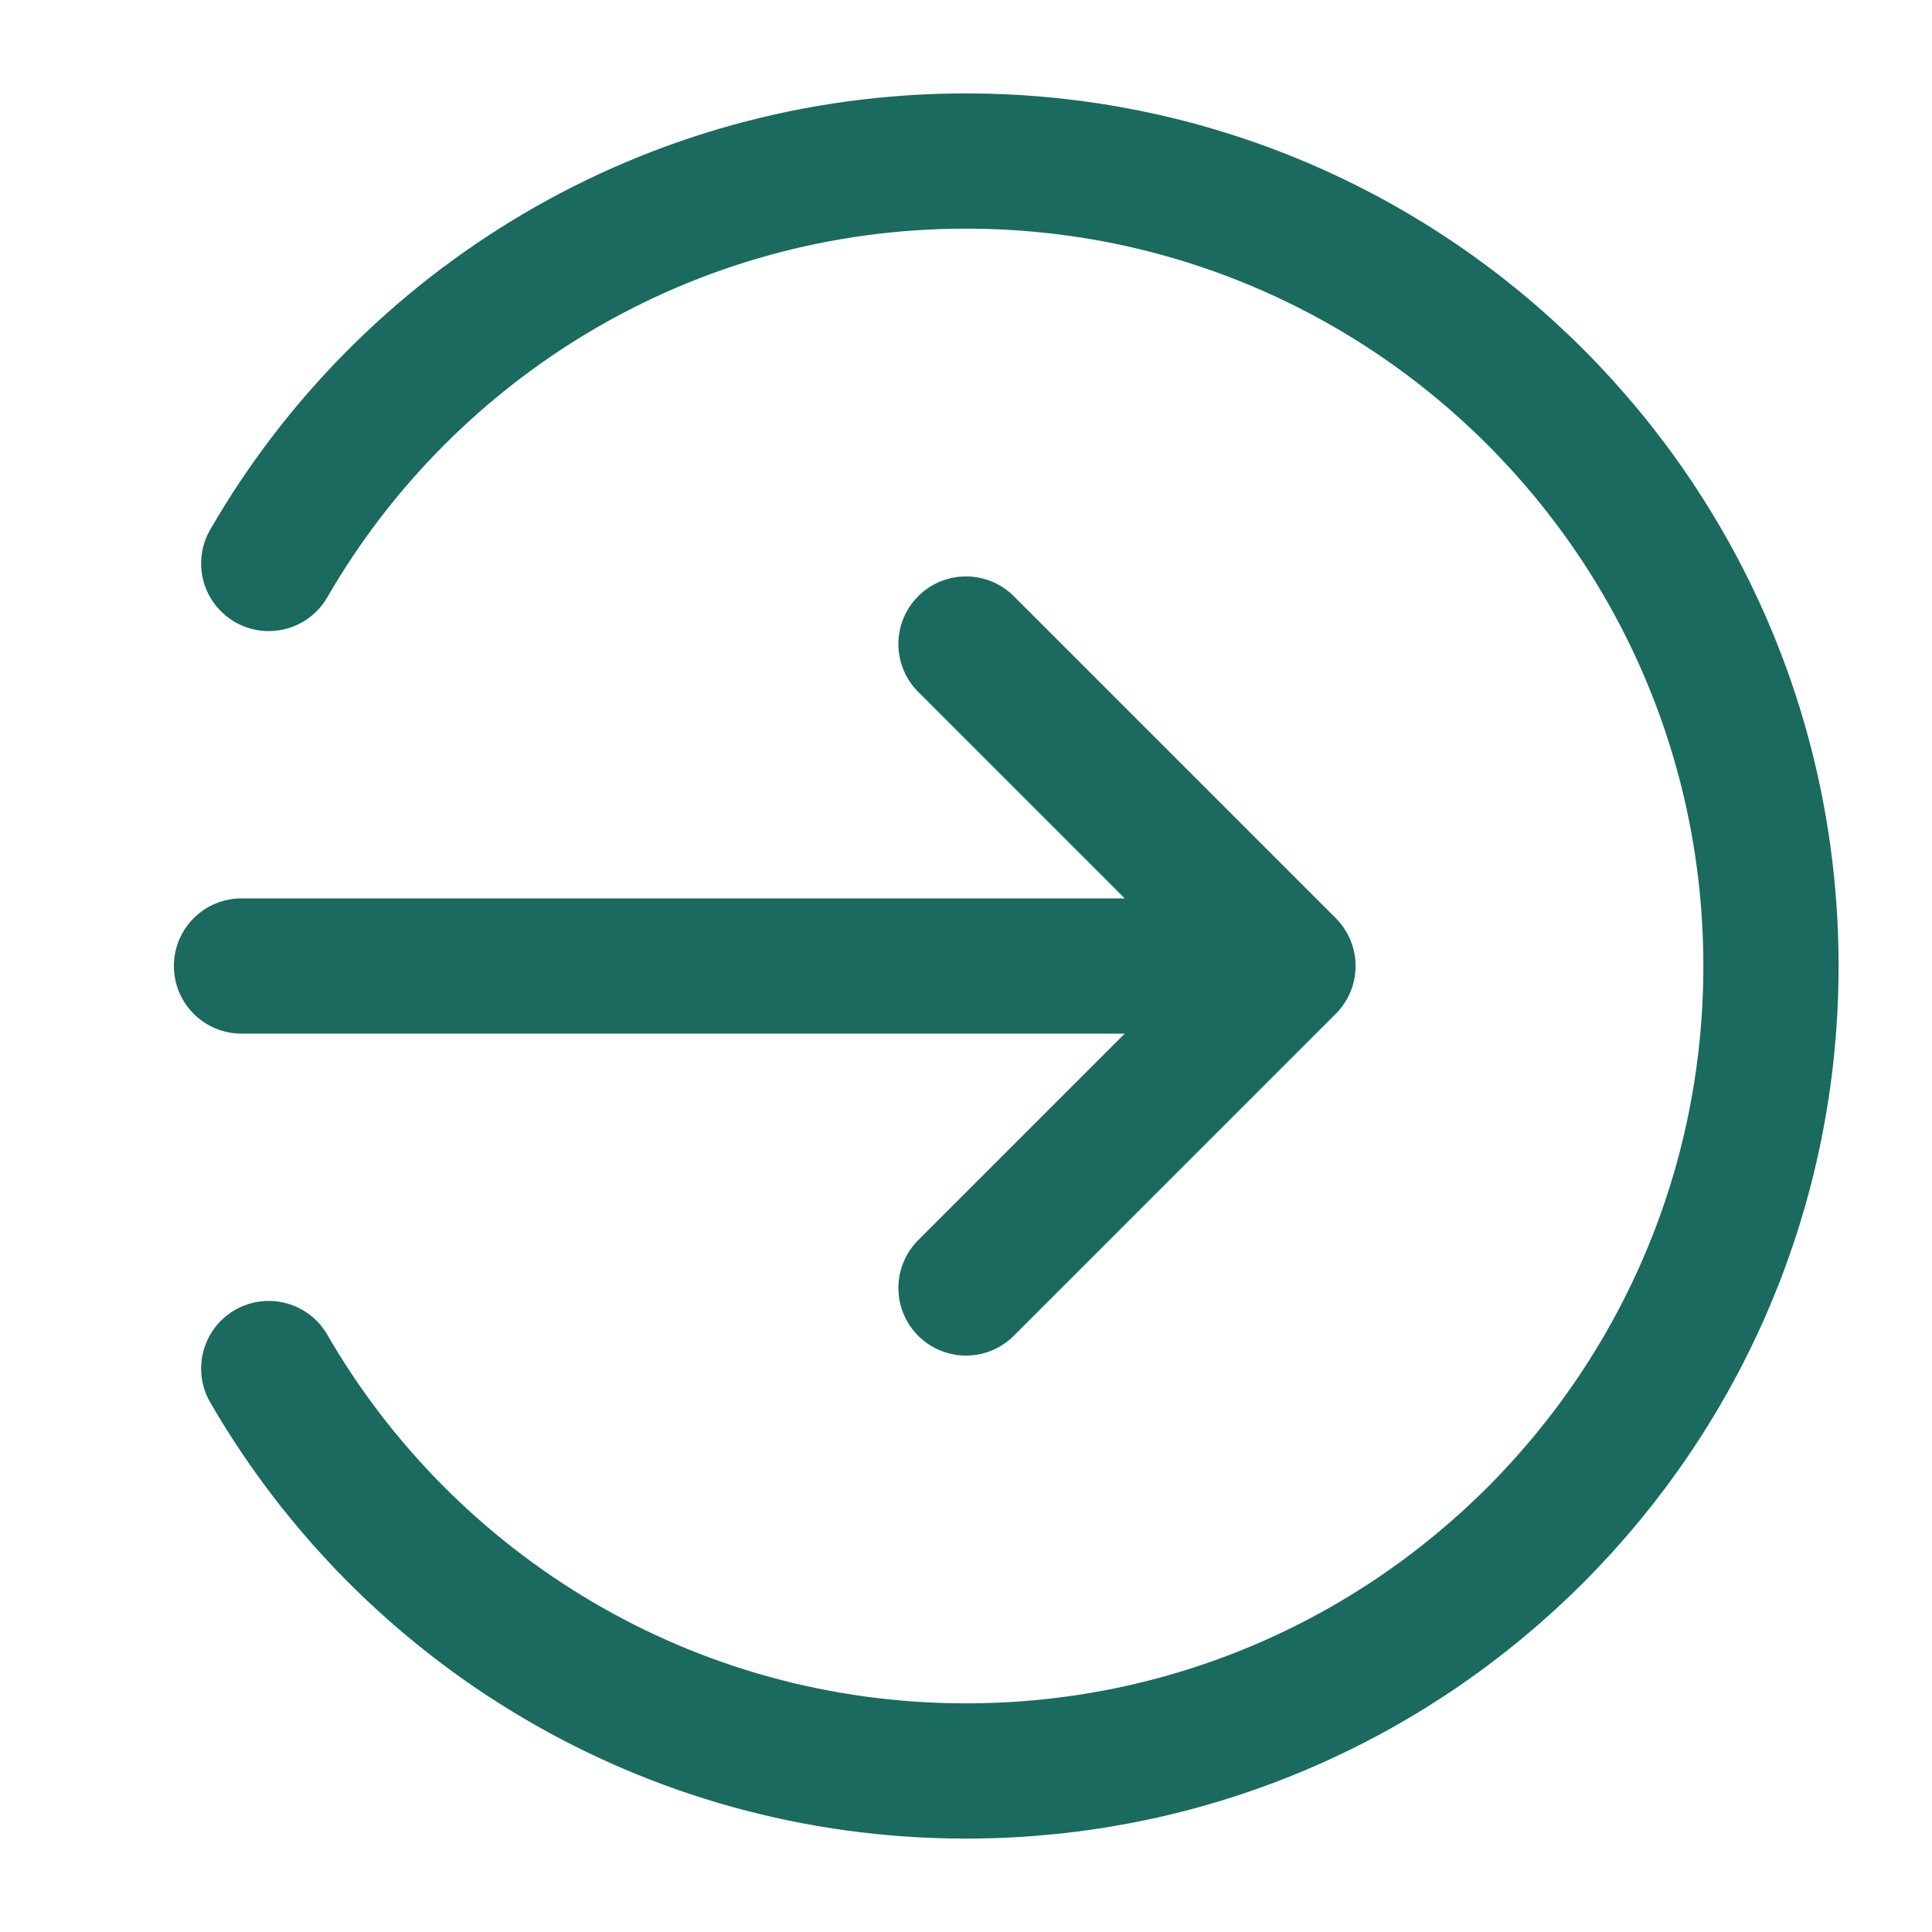 <svg width="20" height="20" viewBox="0 0 20 20" fill="none" xmlns="http://www.w3.org/2000/svg">
<path d="M10 6.667L13.333 10M13.333 10L10 13.333M13.333 10H2.5M2.782 5.833C4.222 3.342 6.915 1.667 10 1.667C14.602 1.667 18.333 5.398 18.333 10C18.333 14.602 14.602 18.333 10 18.333C6.915 18.333 4.222 16.657 2.782 14.167" stroke="#1B6A5F" stroke-width="1.4" stroke-linecap="round" stroke-linejoin="round"/>
</svg>
